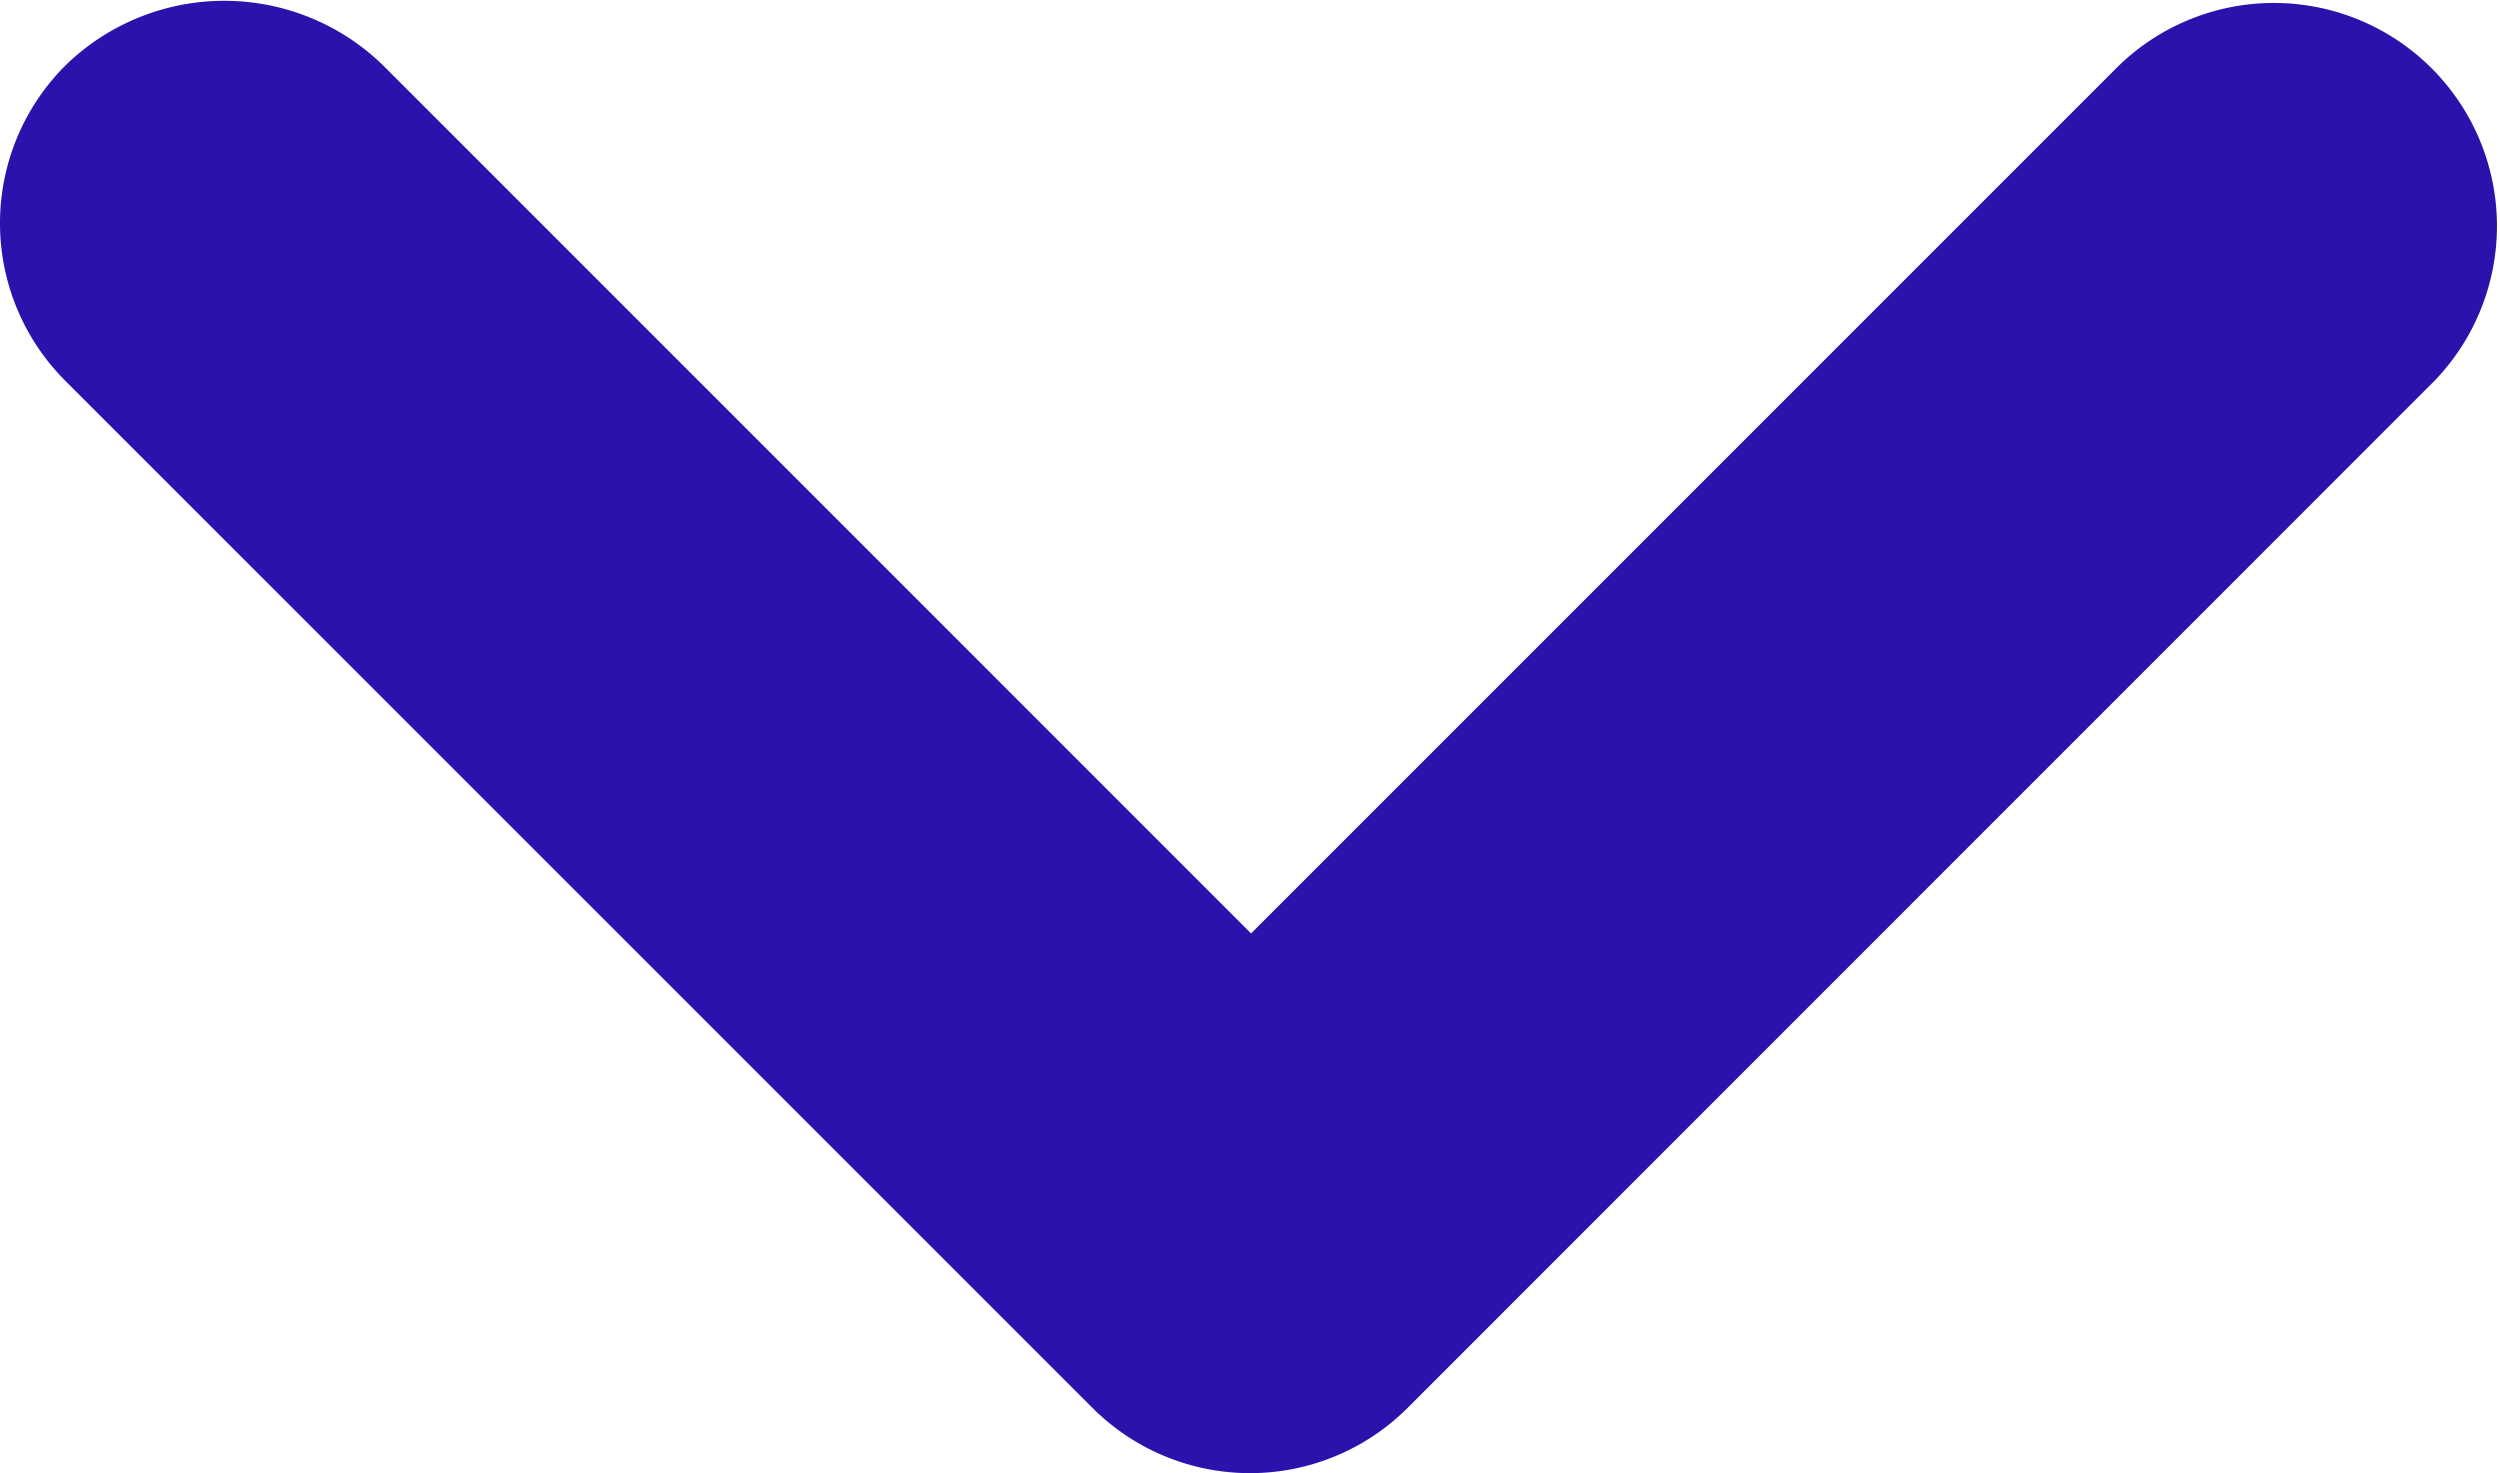 <svg xmlns="http://www.w3.org/2000/svg" viewBox="0 0 30.16 17.772"><defs><style>.cls-1{fill:#2a13ad;}</style></defs><g id="Layer_2" data-name="Layer 2"><g id="Grid"><path class="cls-1" d="M4.622.789,15.093,11.261,25.565.789a2.691,2.691,0,0,1,3.805,3.805L16.983,16.983a2.688,2.688,0,0,1-3.805,0L.789,4.595a2.688,2.688,0,0,1,0-3.805A2.745,2.745,0,0,1,4.622.789Z"/></g></g></svg>